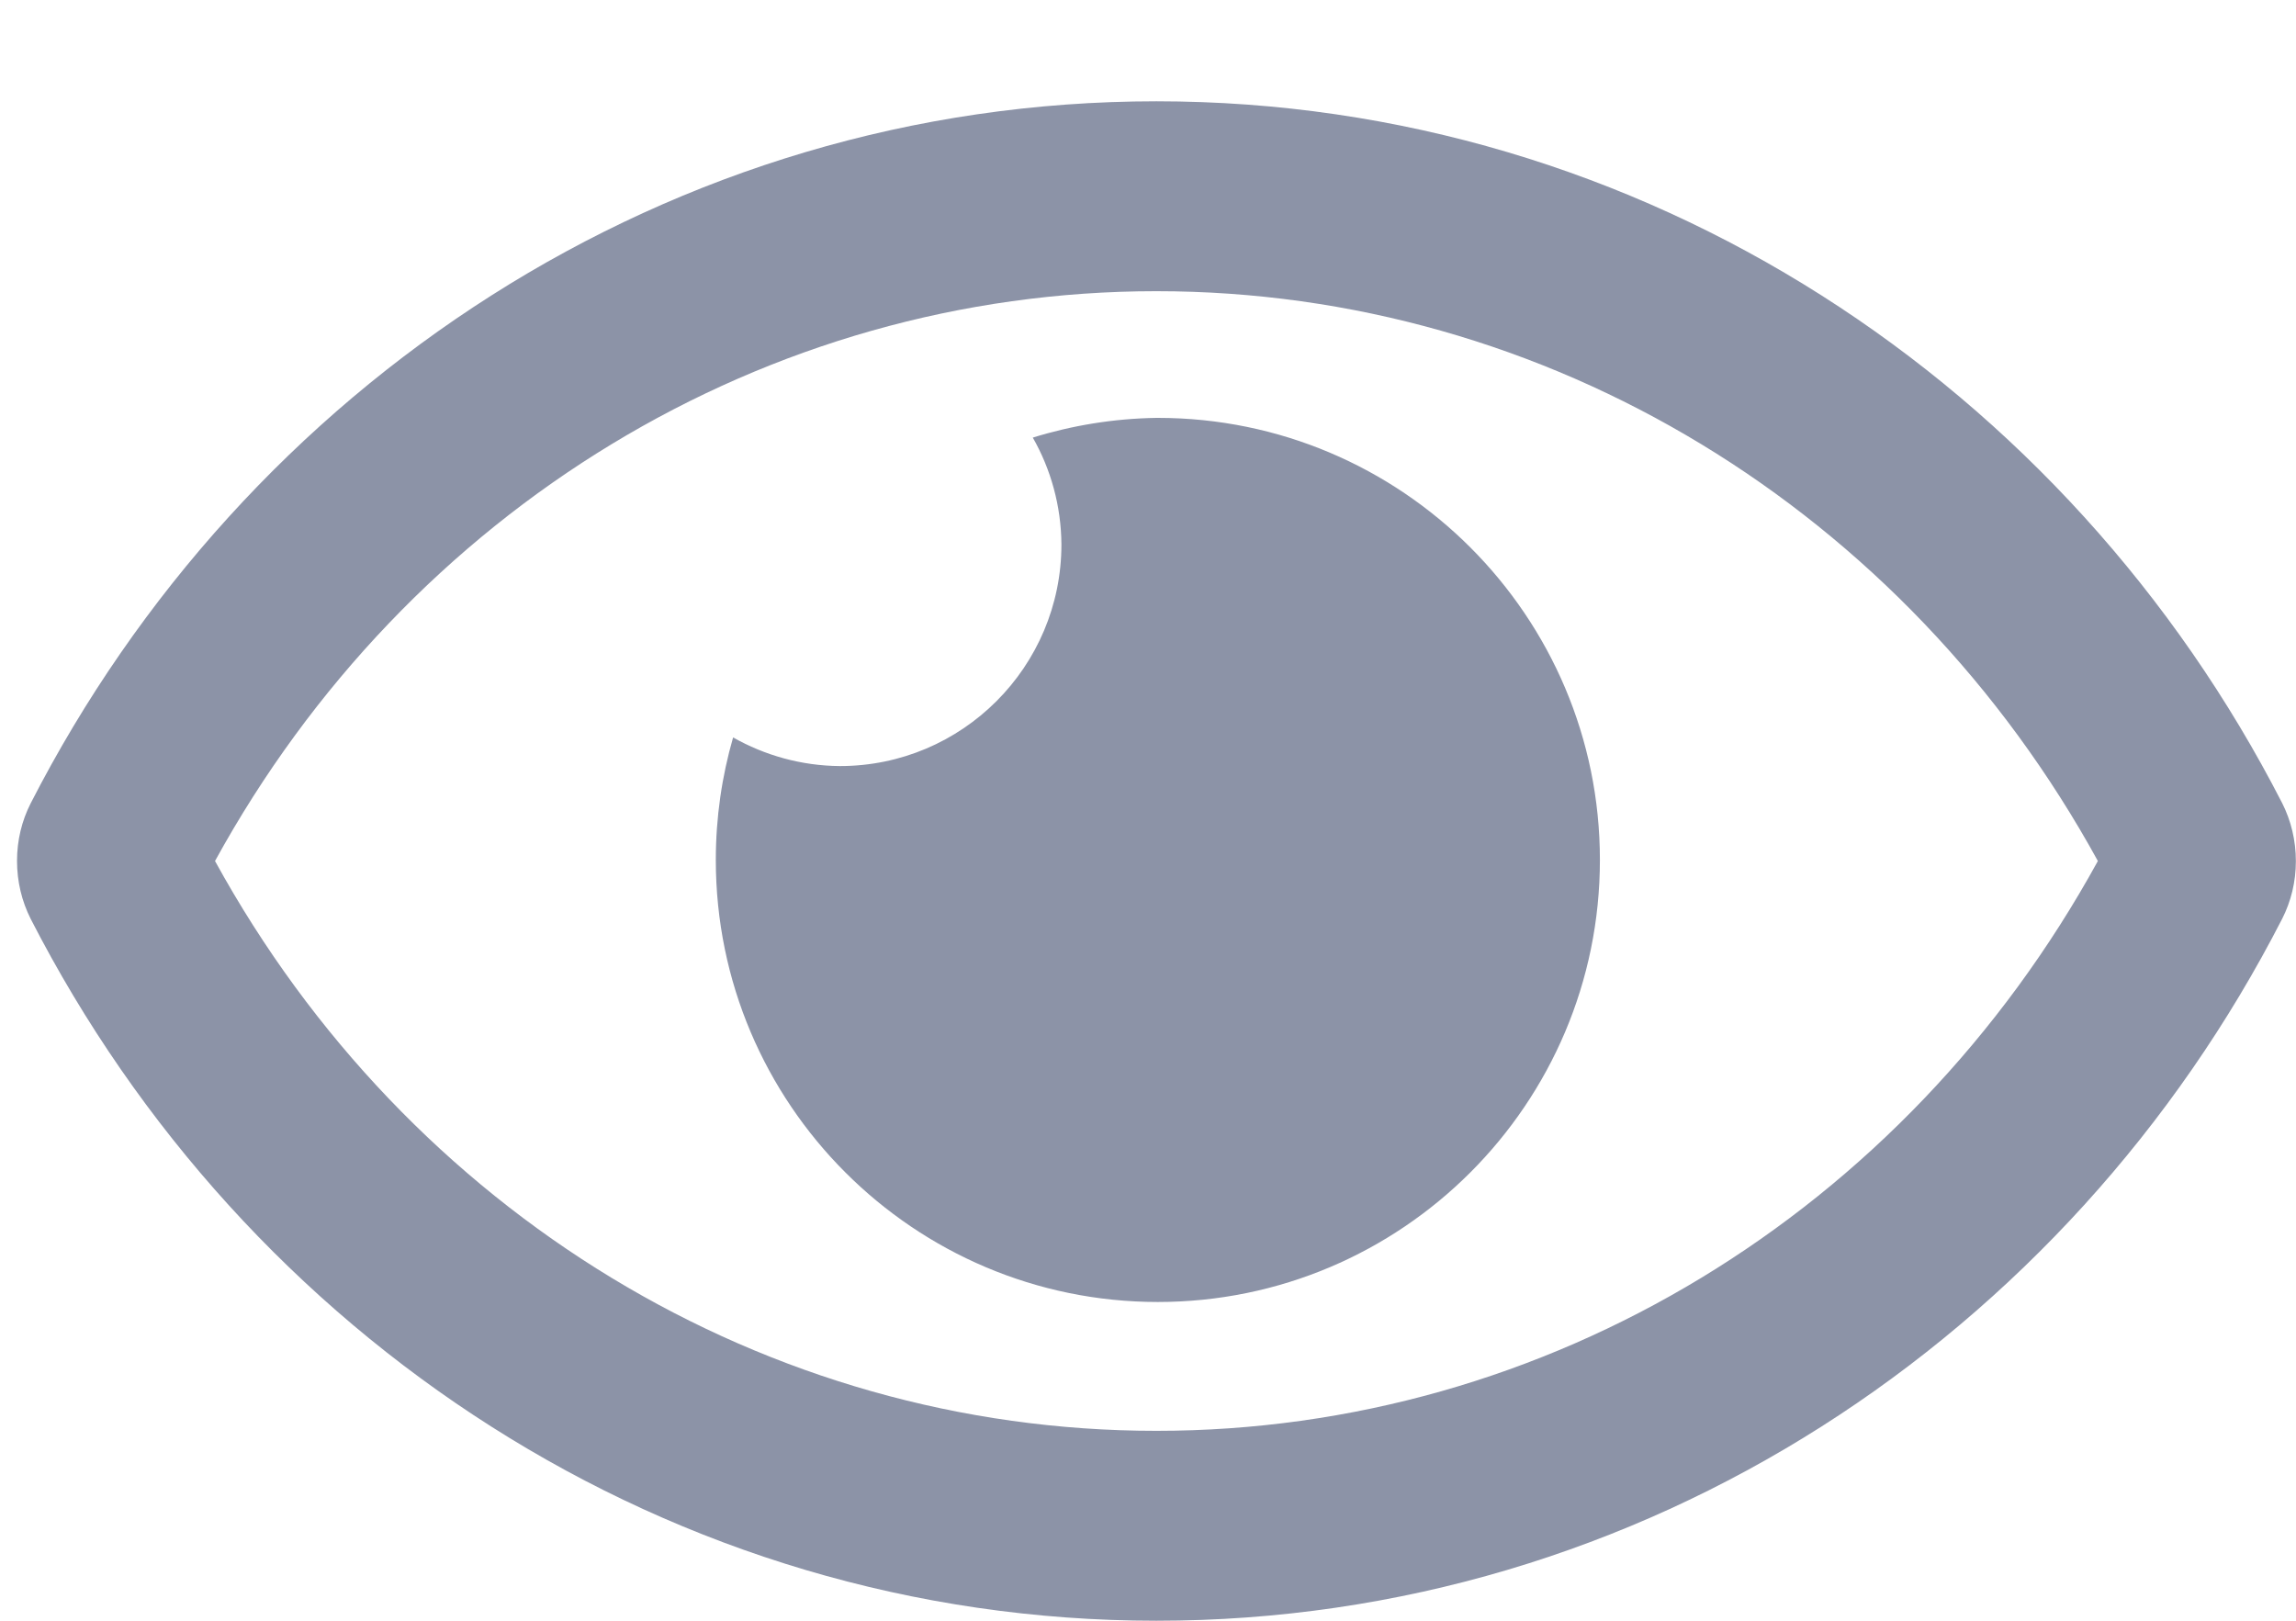 <?xml version="1.0" encoding="UTF-8"?>
<svg width="17px" height="12px" viewBox="0 0 17 12" version="1.1" xmlns="http://www.w3.org/2000/svg" xmlns:xlink="http://www.w3.org/1999/xlink">
    <title>eye</title>
    <g id="Page-1" stroke="none" stroke-width="1" fill="none" fill-rule="evenodd">
        <g id="Profile-Page" transform="translate(-672, -858)" fill="#8C93A7" fill-rule="nonzero">
            <g id="inputs" transform="translate(434, 816)">
                <g id="input" transform="translate(0, 28)">
                    <path d="M246.562,26 C250.164,26 253.31,23.901 254.898,20.802 C254.963,20.674 254.999,20.529 254.999,20.376 C254.999,20.222 254.963,20.076 254.898,19.947 C253.309,16.847 250.164,14.75 246.562,14.75 C242.961,14.75 239.815,16.849 238.227,19.948 C238.162,20.076 238.126,20.221 238.126,20.374 C238.126,20.528 238.162,20.674 238.227,20.803 C239.816,23.903 242.961,26 246.562,26 Z M246.562,24.594 C243.672,24.594 241.023,22.982 239.592,20.375 C241.023,17.768 243.672,16.156 246.562,16.156 C249.453,16.156 252.102,17.768 253.533,20.375 C252.102,22.982 249.453,24.594 246.562,24.594 Z M246.573,23.64 C248.379,23.64 249.846,22.173 249.846,20.367 C249.846,18.561 248.379,17.094 246.573,17.094 C246.57,17.094 246.566,17.094 246.562,17.094 C246.245,17.099 245.937,17.15 245.647,17.24 C245.78,17.473 245.857,17.745 245.859,18.031 C245.859,18.937 245.124,19.672 244.219,19.672 C243.932,19.67 243.661,19.592 243.428,19.46 C243.345,19.748 243.3,20.052 243.3,20.367 C243.3,22.173 244.767,23.64 246.573,23.64 Z" id="eye"></path>
                </g>
            </g>
        </g>
    </g>
</svg>